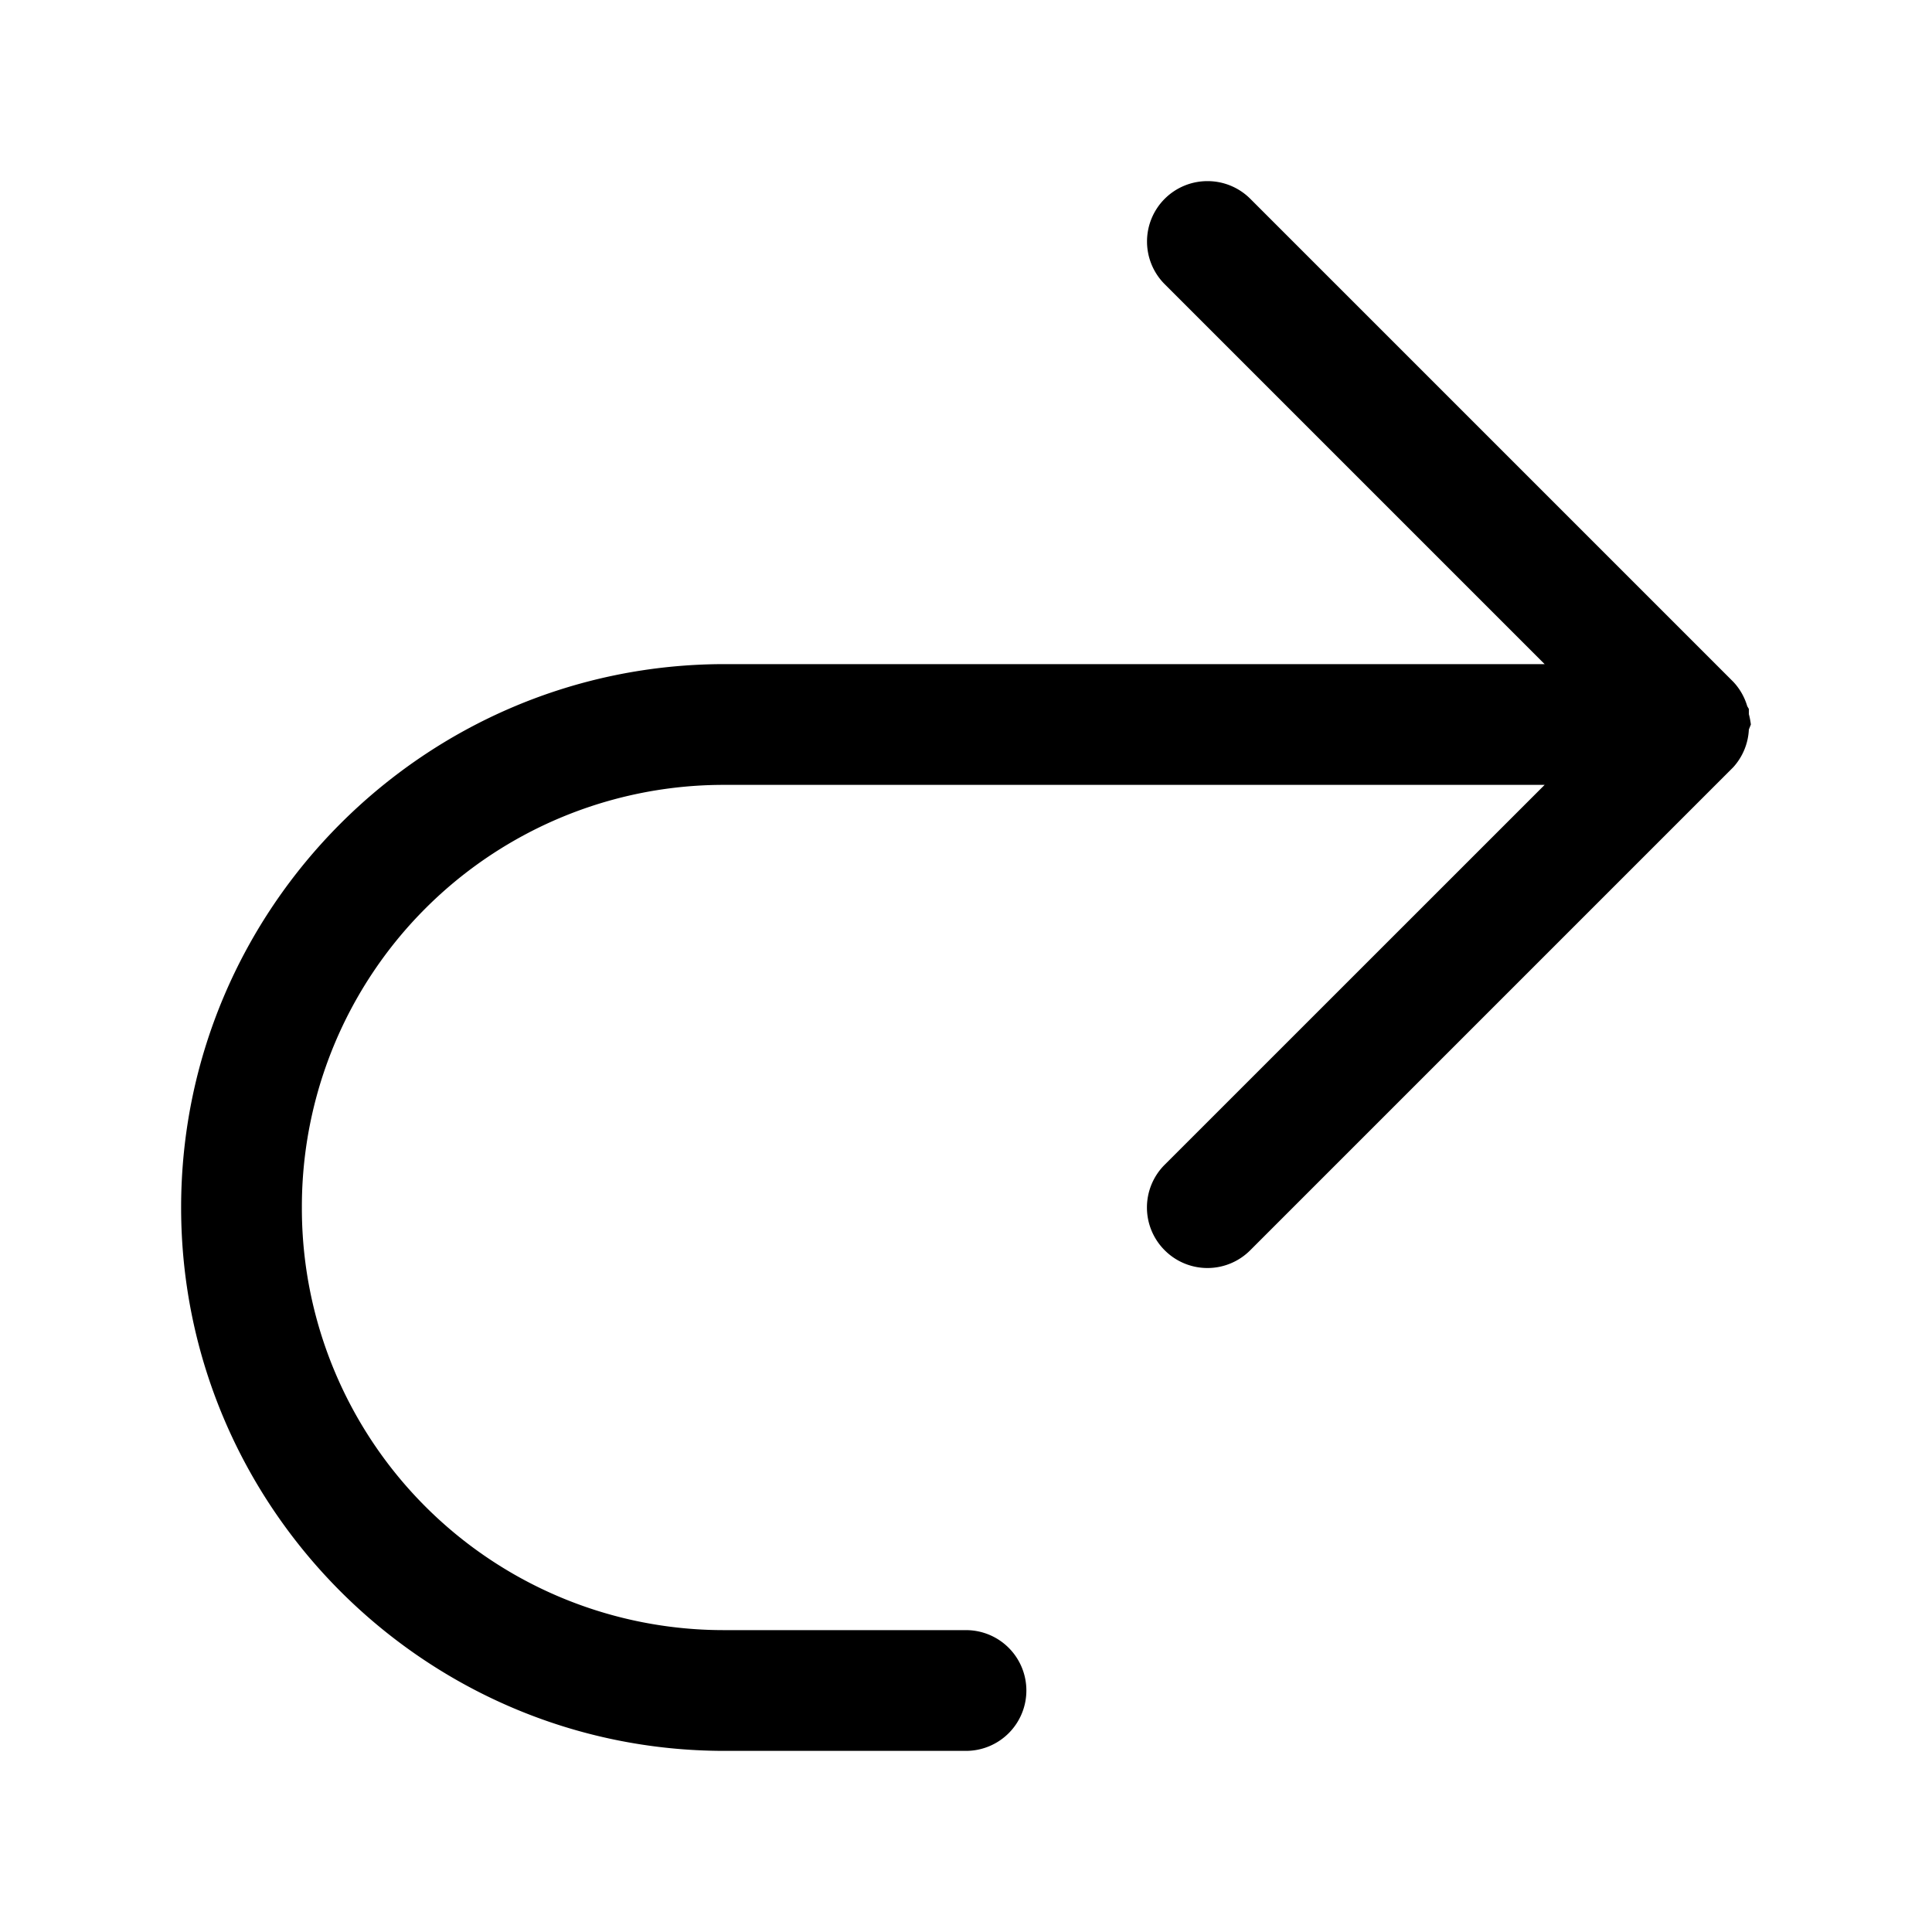 <svg xmlns="http://www.w3.org/2000/svg" width="24" height="24" viewBox="0 0 24 24"><path d="M15 2.25a.75.75 0 0 0-.531.219.75.75 0 0 0 0 1.062l4.719 4.719H9c-3.719 0-6.75 3.031-6.75 6.75S5.281 21.75 9 21.75h3a.75.75 0 0 0 .75-.75.75.75 0 0 0-.75-.75H9A5.24 5.24 0 0 1 3.75 15 5.24 5.24 0 0 1 9 9.75h10.188l-4.72 4.719a.75.75 0 0 0 0 1.062.75.75 0 0 0 1.063 0l6-6a.75.75 0 0 0 .194-.469L21.75 9a1 1 0 0 0-.025-.129v-.064l-.02-.034a.75.75 0 0 0-.174-.304l-6-6A.75.75 0 0 0 15 2.25z"/></svg>